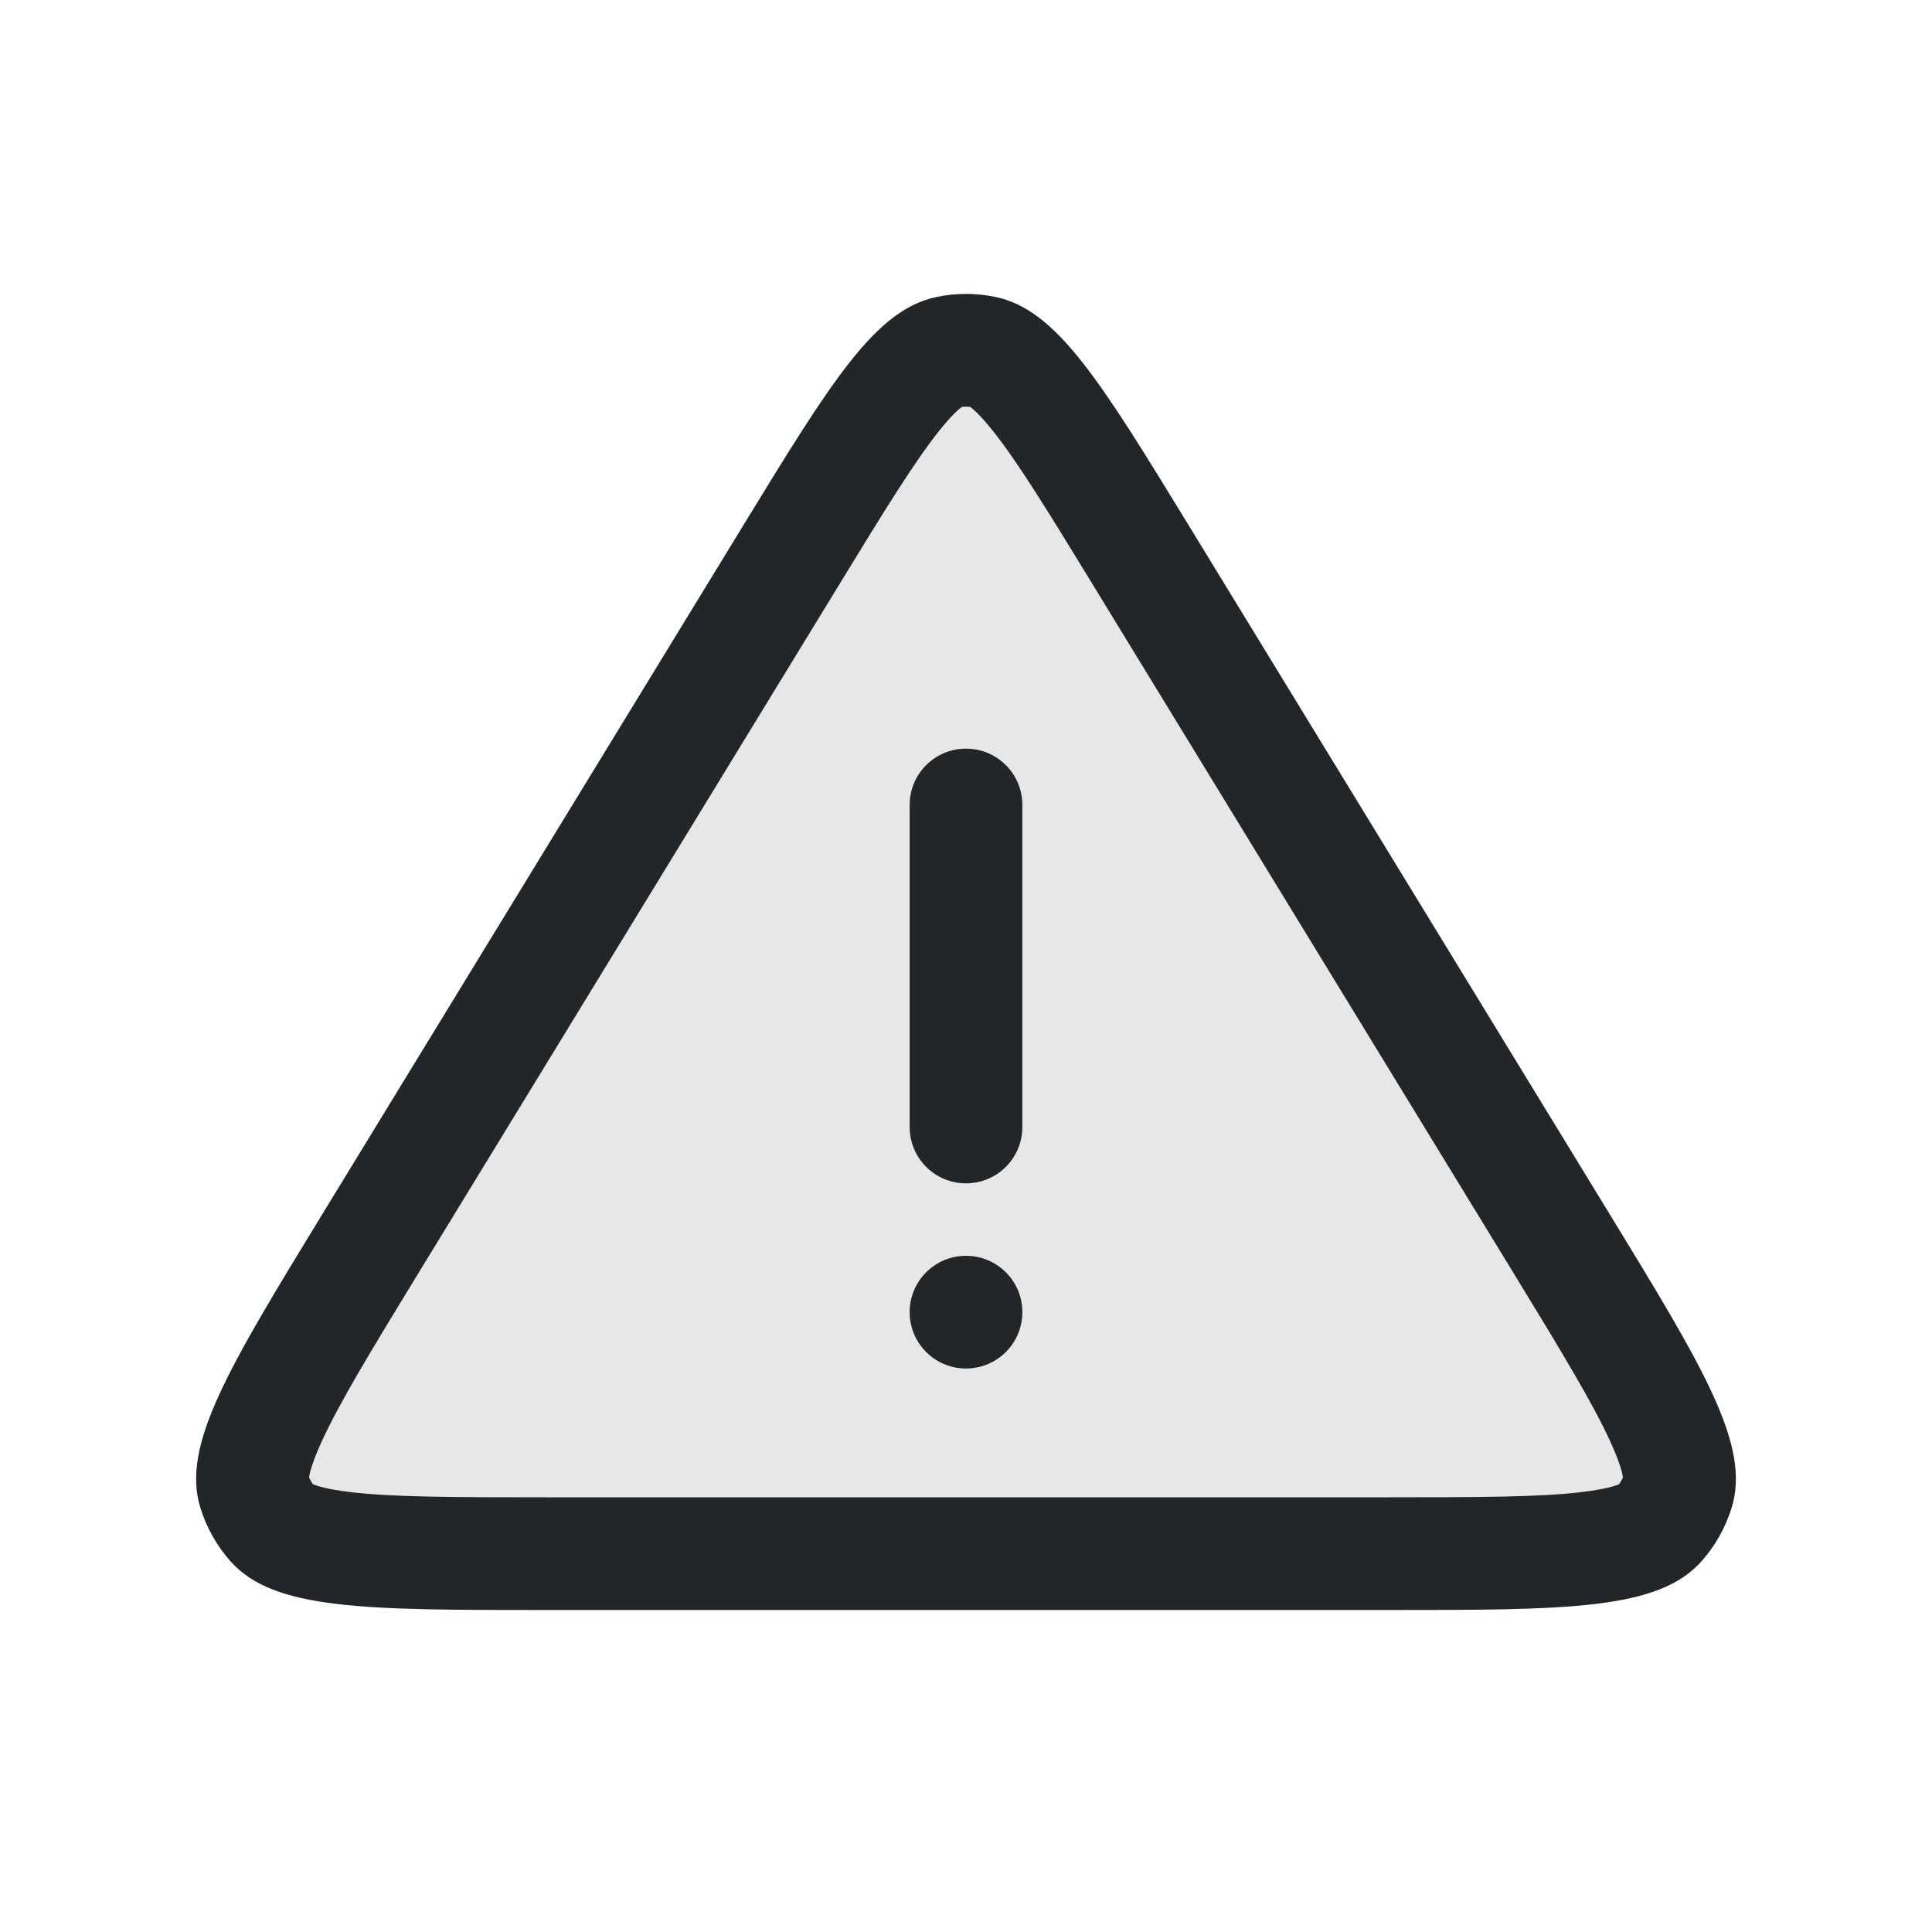 <svg width="24" height="24" viewBox="0 0 24 24" fill="none" xmlns="http://www.w3.org/2000/svg">
<path opacity="0.4" d="M9.235 6.524C10.326 4.74 10.871 3.848 11.635 3.689C11.876 3.639 12.124 3.639 12.366 3.689C13.129 3.848 13.674 4.74 14.765 6.524L19.988 15.07C21.163 16.993 21.75 17.954 21.511 18.73C21.435 18.974 21.309 19.2 21.14 19.391C20.603 20 19.476 20 17.223 20H6.777C4.524 20 3.397 20 2.86 19.391C2.691 19.2 2.565 18.974 2.489 18.73C2.25 17.954 2.838 16.993 4.012 15.07L9.235 6.524Z" fill="#C4C4C4"/>
<path fill-rule="evenodd" clip-rule="evenodd" d="M18.793 15.8L13.57 7.254C13.006 6.33 12.647 5.749 12.344 5.365C12.182 5.16 12.088 5.081 12.052 5.055C12.018 5.051 11.983 5.051 11.948 5.055C11.912 5.081 11.818 5.16 11.656 5.365C11.353 5.749 10.994 6.33 10.43 7.254L5.207 15.8C4.6 16.794 4.214 17.43 3.994 17.912C3.875 18.172 3.846 18.303 3.839 18.351C3.852 18.382 3.868 18.411 3.888 18.438C3.932 18.457 4.059 18.5 4.343 18.534C4.869 18.598 5.613 18.6 6.777 18.6H17.223C18.387 18.6 19.131 18.598 19.657 18.534C19.941 18.5 20.068 18.457 20.112 18.438C20.132 18.411 20.148 18.382 20.161 18.351C20.154 18.303 20.125 18.172 20.006 17.912C19.786 17.43 19.4 16.794 18.793 15.8ZM20.163 18.373C20.163 18.373 20.163 18.372 20.163 18.369C20.163 18.372 20.163 18.373 20.163 18.373ZM20.133 18.428C20.133 18.428 20.131 18.428 20.129 18.43C20.131 18.428 20.132 18.428 20.133 18.428ZM3.868 18.428C3.868 18.428 3.869 18.428 3.871 18.43C3.869 18.428 3.867 18.428 3.868 18.428ZM3.837 18.373C3.837 18.373 3.837 18.372 3.837 18.369C3.837 18.372 3.837 18.373 3.837 18.373ZM11.965 5.045C11.965 5.045 11.963 5.046 11.96 5.047C11.963 5.045 11.965 5.044 11.965 5.045ZM12.035 5.045C12.035 5.044 12.037 5.045 12.04 5.047C12.037 5.046 12.035 5.045 12.035 5.045ZM11.635 3.689C10.871 3.848 10.326 4.74 9.235 6.524L4.012 15.07C2.838 16.993 2.25 17.954 2.489 18.73C2.565 18.974 2.691 19.2 2.86 19.391C3.397 20 4.524 20 6.777 20H17.223C19.476 20 20.603 20 21.14 19.391C21.309 19.2 21.435 18.974 21.511 18.73C21.75 17.954 21.163 16.993 19.988 15.07L14.765 6.524C13.674 4.74 13.129 3.848 12.366 3.689C12.124 3.639 11.876 3.639 11.635 3.689Z" fill="#222628"/>
<path fill-rule="evenodd" clip-rule="evenodd" d="M12 9.3C12.387 9.3 12.7 9.613 12.7 10V14C12.7 14.387 12.387 14.7 12 14.7C11.613 14.7 11.3 14.387 11.3 14V10C11.3 9.613 11.613 9.3 12 9.3Z" fill="#222628"/>
<path d="M12.7 16.3C12.7 16.687 12.387 17 12 17C11.613 17 11.3 16.687 11.3 16.3C11.3 15.913 11.613 15.6 12 15.6C12.387 15.6 12.7 15.913 12.7 16.3Z" fill="#222628"/>
</svg>
